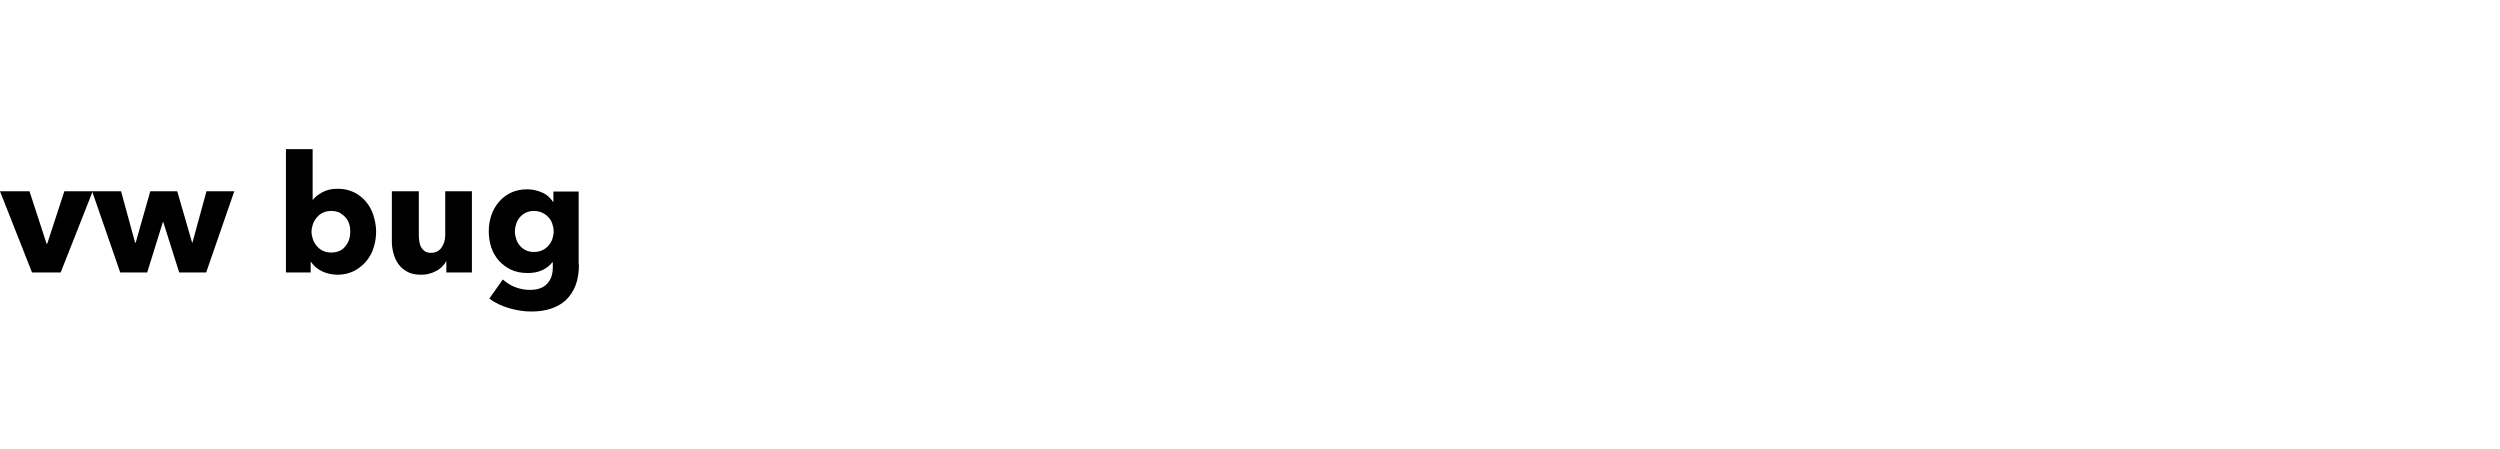 <?xml version="1.0" encoding="utf-8"?>
<!-- Generator: Adobe Illustrator 25.0.1, SVG Export Plug-In . SVG Version: 6.00 Build 0)  -->
<svg version="1.1"
	 id="svg56" xmlns:cc="http://creativecommons.org/ns#" xmlns:dc="http://purl.org/dc/elements/1.1/" xmlns:rdf="http://www.w3.org/1999/02/22-rdf-syntax-ns#" xmlns:svg="http://www.w3.org/2000/svg"
	 xmlns="http://www.w3.org/2000/svg" xmlns:xlink="http://www.w3.org/1999/xlink" x="0px" y="0px" viewBox="0 0 890 160"
	 style="enable-background:new 0 0 890 160;" xml:space="preserve">
<style type="text/css">
	.st0{enable-background:new    ;}
</style>
<g class="st0">
	<path d="M21.6,97H11.4L0,68.1h10.5l6.1,18.7h0.2l6.1-18.7H33L21.6,97z"/>
	<path d="M73.4,97h-9.6l-5.7-18h-0.1l-5.6,18h-9.6l-10-28.9h10.3l5,18.3h0.2l5.2-18.3h9.6l5.3,18.3h0.1l5-18.3h9.9L73.4,97z"/>
	<path d="M133.9,82.4c0,2-0.3,3.9-0.9,5.8c-0.6,1.9-1.5,3.5-2.7,4.9c-1.2,1.4-2.6,2.5-4.3,3.4c-1.7,0.8-3.6,1.3-5.8,1.3
		c-1.9,0-3.8-0.4-5.5-1.2c-1.7-0.8-3-1.9-4-3.4h-0.1V97h-8.8V53.1h9.5v18h0.1c0.8-1,2-1.9,3.4-2.7c1.5-0.8,3.3-1.2,5.4-1.2
		c2.1,0,4,0.4,5.7,1.2c1.7,0.8,3.1,1.9,4.3,3.3c1.2,1.4,2.1,3,2.7,4.8C133.5,78.5,133.9,80.4,133.9,82.4z M124.7,82.4
		c0-0.9-0.1-1.8-0.4-2.7c-0.3-0.9-0.7-1.7-1.3-2.3c-0.6-0.7-1.3-1.2-2.1-1.7c-0.9-0.4-1.8-0.6-3-0.6c-1.1,0-2,0.2-2.9,0.6
		c-0.9,0.4-1.6,1-2.2,1.7c-0.6,0.7-1.1,1.5-1.4,2.4c-0.3,0.9-0.5,1.8-0.5,2.7s0.2,1.8,0.5,2.7c0.3,0.9,0.8,1.7,1.4,2.4
		c0.6,0.7,1.3,1.3,2.2,1.7c0.9,0.4,1.8,0.6,2.9,0.6c1.1,0,2.1-0.2,3-0.6c0.9-0.4,1.6-1,2.1-1.7c0.6-0.7,1-1.5,1.3-2.4
		C124.6,84.3,124.7,83.3,124.7,82.4z"/>
	<path d="M158.9,97v-4h-0.1c-0.3,0.7-0.8,1.3-1.4,1.9c-0.6,0.6-1.2,1.1-2,1.5c-0.8,0.4-1.6,0.8-2.5,1c-0.9,0.3-1.9,0.4-2.9,0.4
		c-1.9,0-3.6-0.3-4.9-1c-1.3-0.7-2.4-1.6-3.2-2.7c-0.8-1.1-1.4-2.4-1.8-3.8c-0.4-1.4-0.6-2.9-0.6-4.3V68.1h9.6v15.7
		c0,0.8,0.1,1.6,0.2,2.3c0.1,0.7,0.3,1.4,0.7,2c0.3,0.6,0.8,1,1.3,1.4c0.5,0.3,1.3,0.5,2.1,0.5c1.7,0,2.9-0.6,3.8-1.9
		s1.3-2.7,1.3-4.4V68.1h9.5V97H158.9z"/>
	<path d="M206.1,94.2c0,2.8-0.4,5.3-1.2,7.4s-2,3.8-3.4,5.2c-1.5,1.4-3.3,2.4-5.4,3.1c-2.1,0.7-4.4,1-7,1c-2.6,0-5.2-0.4-7.9-1.2
		c-2.7-0.8-5-1.9-7-3.4l4.8-6.8c1.4,1.2,2.9,2.2,4.6,2.8c1.7,0.6,3.3,0.9,5,0.9c2.8,0,4.8-0.7,6.2-2.2s2-3.4,2-5.9v-1.7h-0.2
		c-0.9,1.2-2.1,2.1-3.6,2.8s-3.2,1-5.2,1c-2.2,0-4.2-0.4-5.9-1.2c-1.7-0.8-3.1-1.9-4.3-3.2c-1.2-1.4-2.1-2.9-2.7-4.7
		c-0.6-1.8-0.9-3.7-0.9-5.7c0-2,0.3-3.9,0.9-5.7c0.6-1.8,1.5-3.4,2.7-4.8c1.2-1.4,2.6-2.5,4.3-3.3c1.7-0.8,3.6-1.2,5.8-1.2
		c1.8,0,3.6,0.4,5.2,1.1c1.7,0.7,3,1.9,4,3.4h0.1v-3.7h9V94.2z M197.1,82.4c0-1-0.2-1.9-0.5-2.8c-0.3-0.9-0.8-1.7-1.4-2.3
		c-0.6-0.7-1.4-1.2-2.2-1.6c-0.9-0.4-1.8-0.6-2.9-0.6c-1.1,0-2,0.2-2.9,0.6c-0.8,0.4-1.5,0.9-2.1,1.6c-0.6,0.7-1,1.4-1.3,2.3
		c-0.3,0.9-0.5,1.8-0.5,2.8c0,1,0.2,1.9,0.5,2.8c0.3,0.9,0.8,1.7,1.3,2.3c0.6,0.7,1.3,1.2,2.1,1.6c0.8,0.4,1.8,0.6,2.9,0.6
		c1.1,0,2.1-0.2,2.9-0.6c0.9-0.4,1.6-0.9,2.2-1.6c0.6-0.7,1.1-1.4,1.4-2.3C196.9,84.3,197.1,83.4,197.1,82.4z"/>
</g>
</svg>
